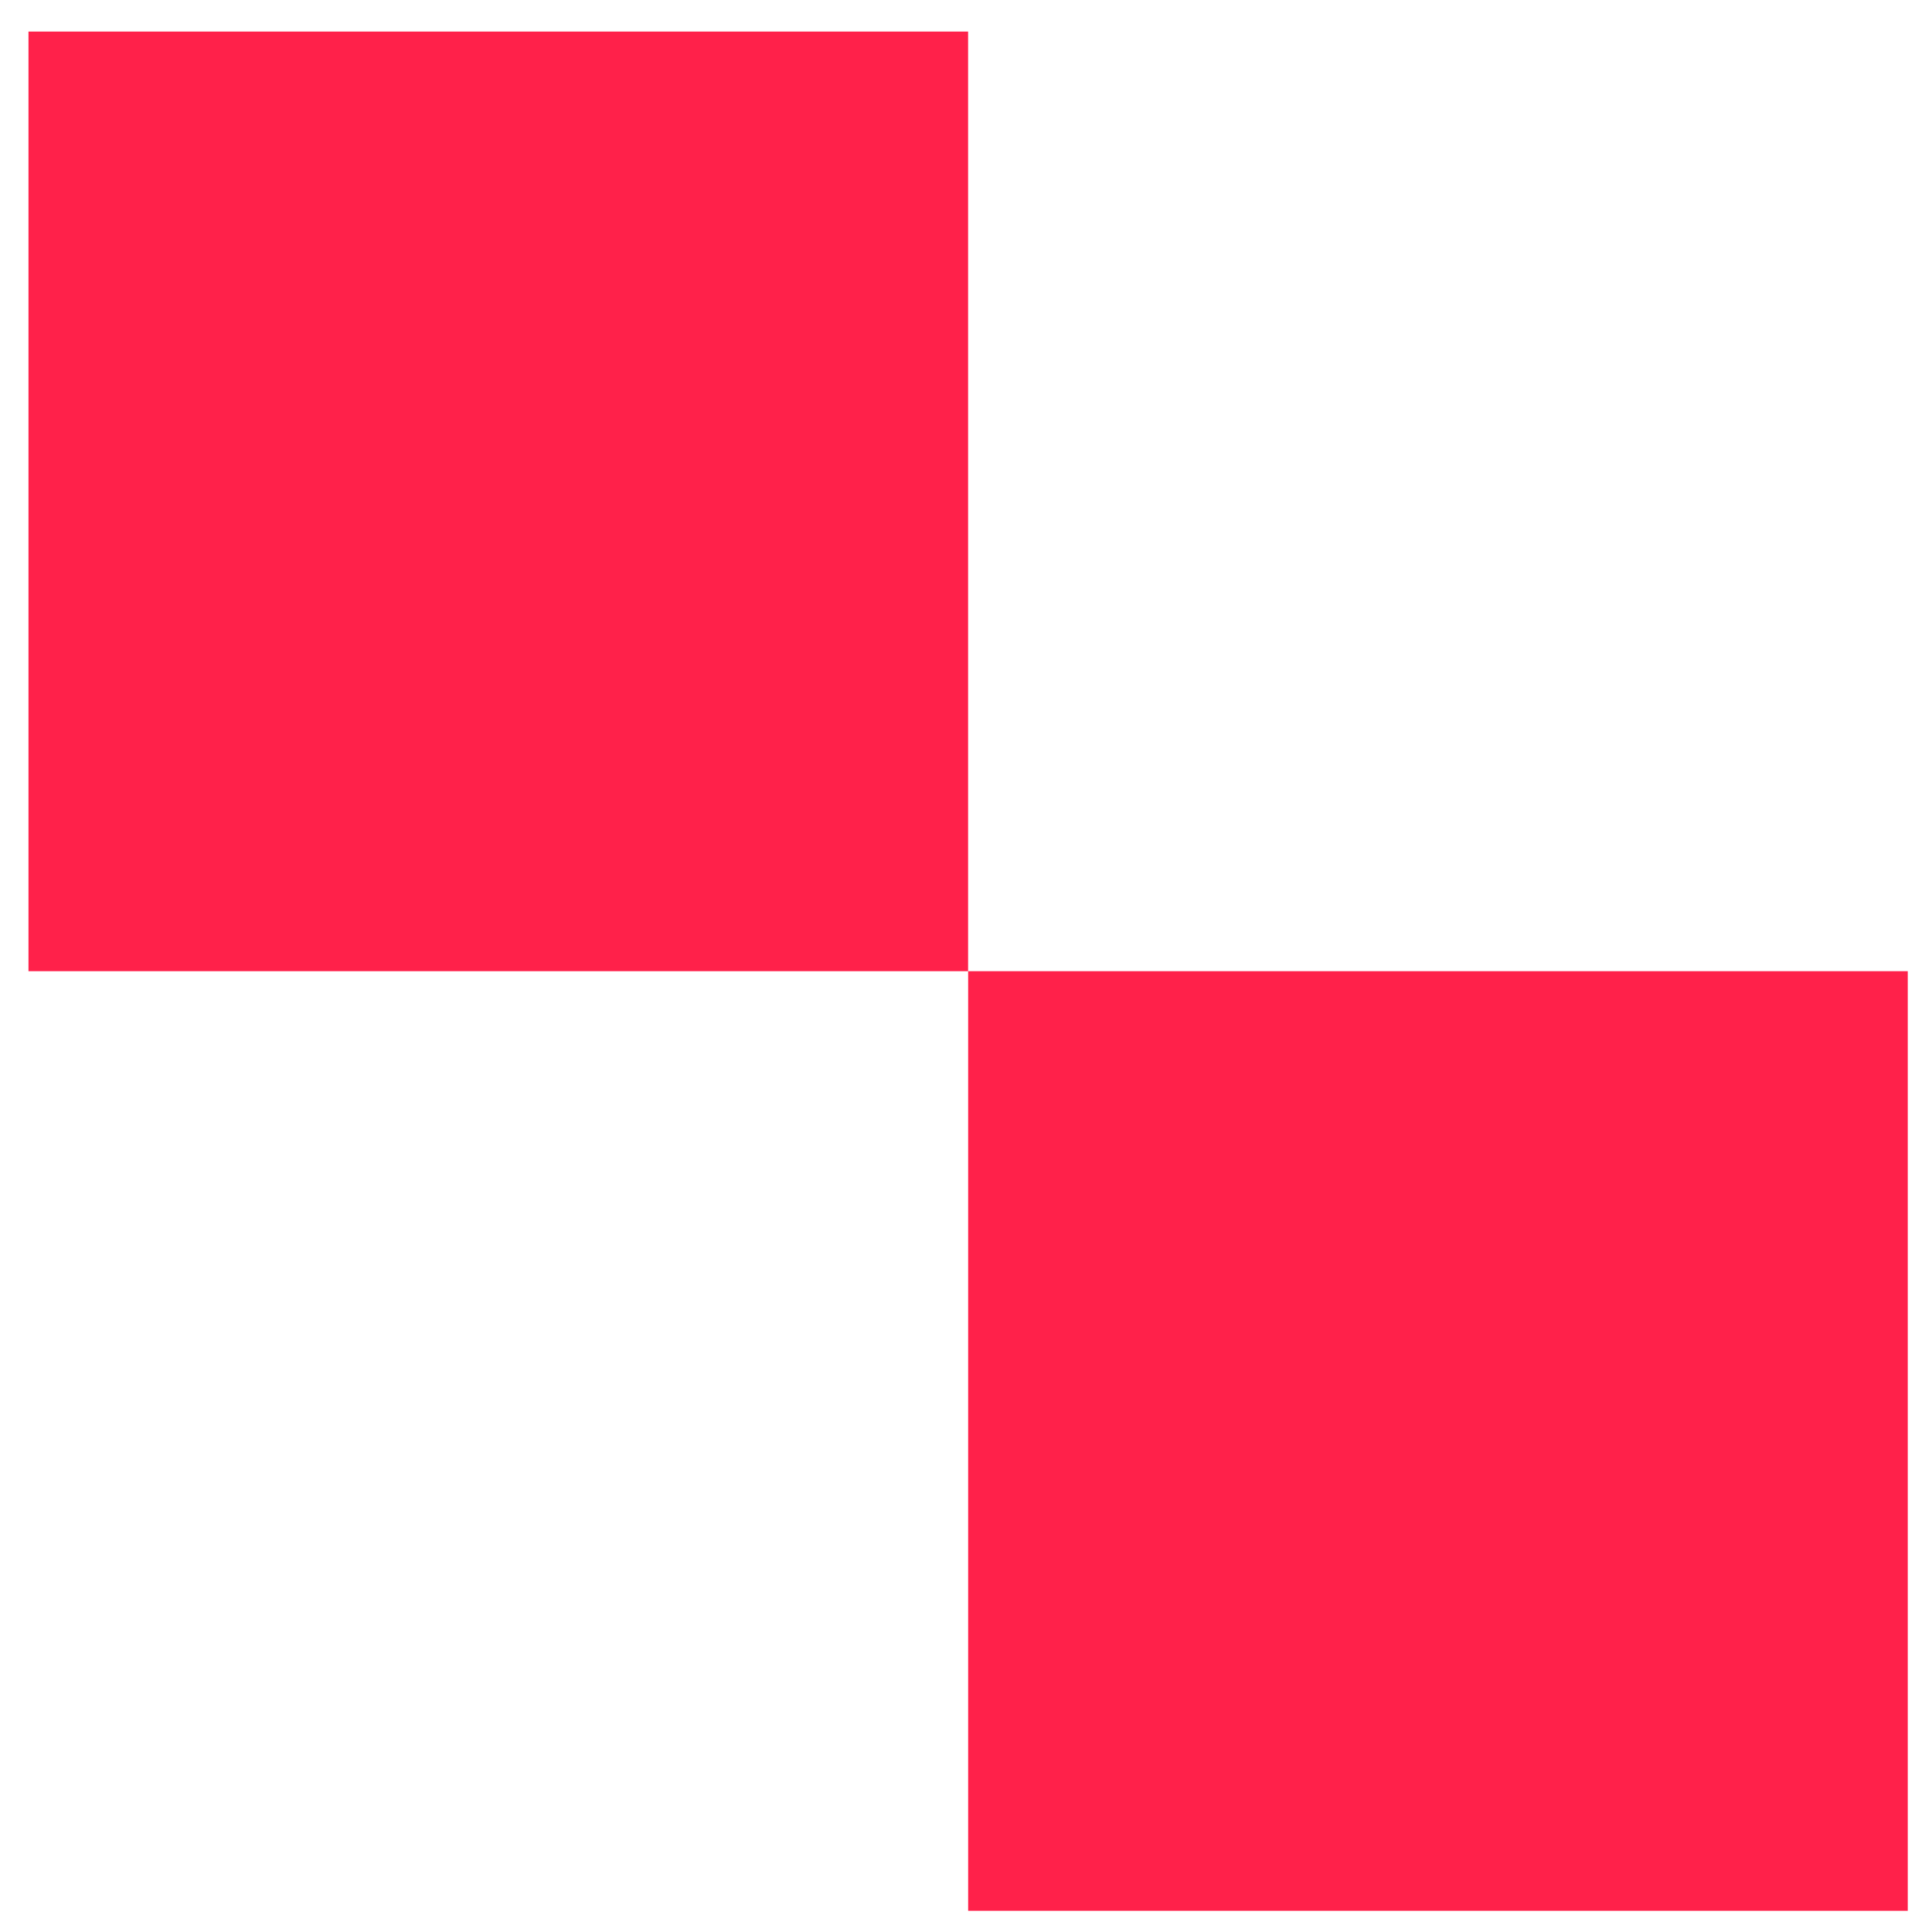 <svg xmlns="http://www.w3.org/2000/svg" width="35" height="35" fill="none" viewBox="0 0 35 35"><path fill="#FF214A" fill-rule="evenodd" d="M17.538 0.572H0.516V17.594H17.538V0.572ZM34.561 17.594H17.539V34.616H34.561V17.594Z" clip-rule="evenodd"/></svg>